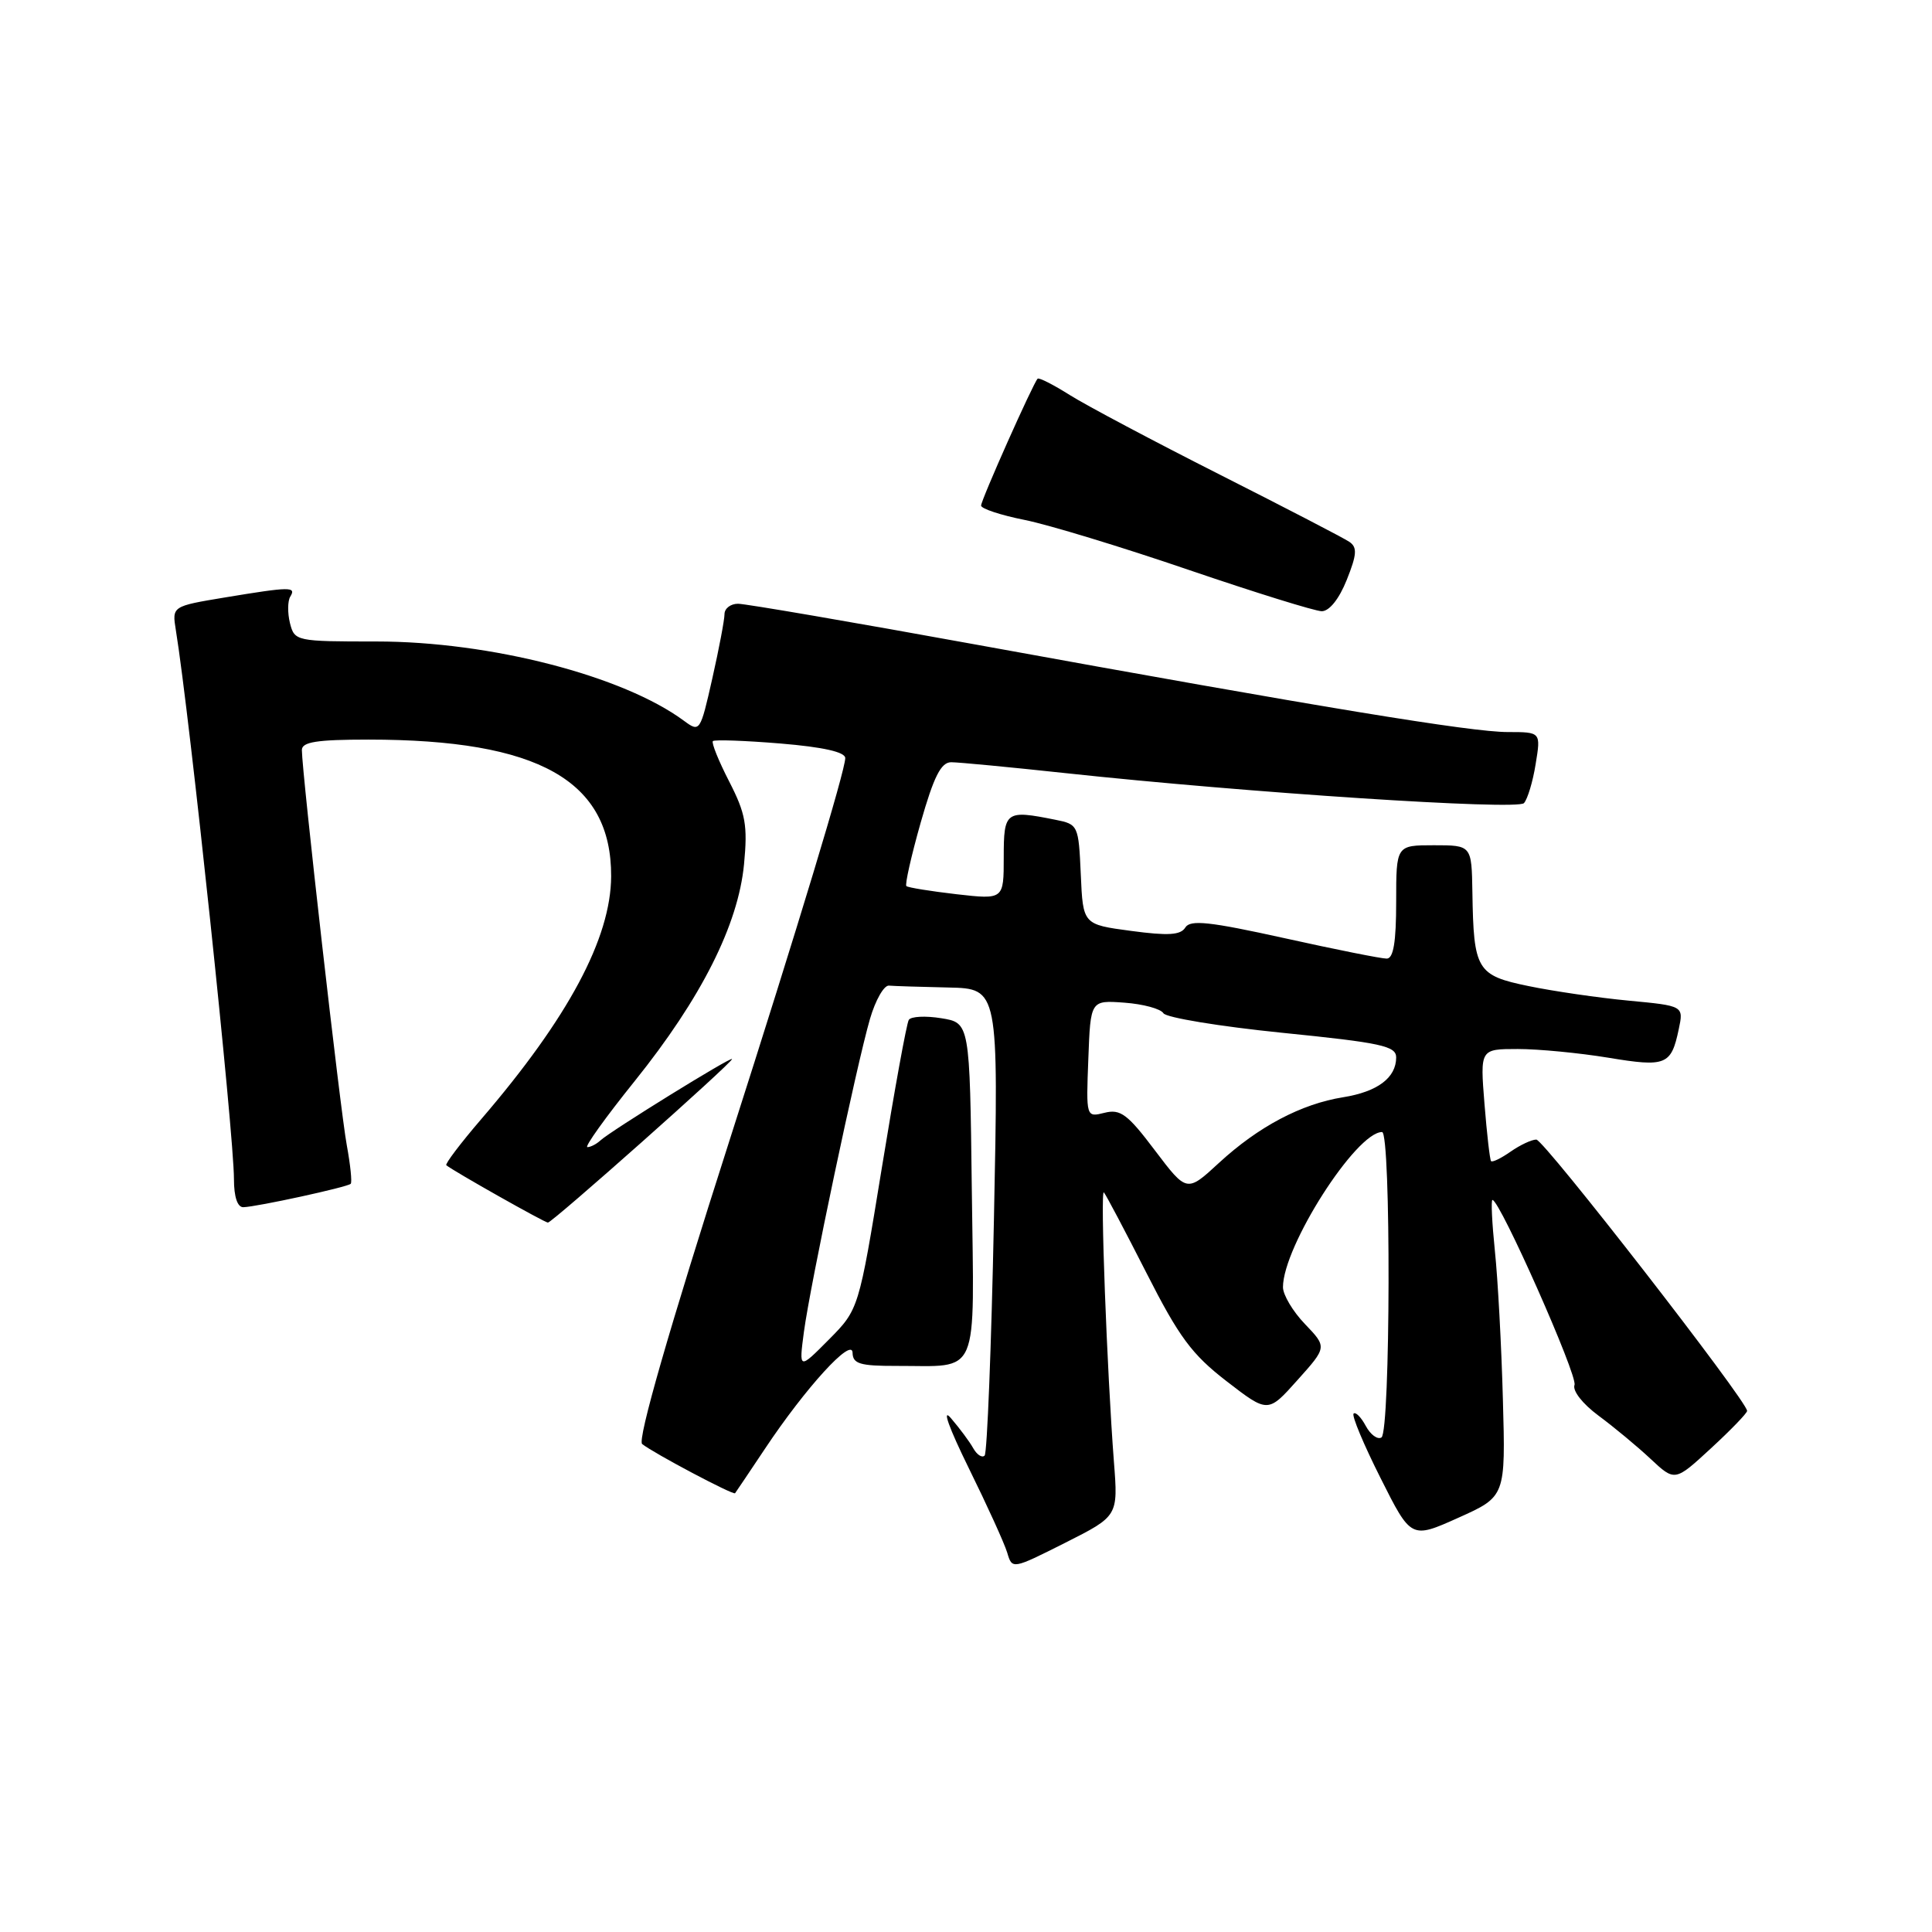 <?xml version="1.0" encoding="UTF-8" standalone="no"?>
<!DOCTYPE svg PUBLIC "-//W3C//DTD SVG 1.1//EN" "http://www.w3.org/Graphics/SVG/1.1/DTD/svg11.dtd" >
<svg xmlns="http://www.w3.org/2000/svg" xmlns:xlink="http://www.w3.org/1999/xlink" version="1.1" viewBox="0 0 256 256">
 <g >
 <path fill="currentColor"
d=" M 147.60 193.70 C 146.68 181.69 145.77 157.47 146.27 158.00 C 146.53 158.28 149.06 163.07 151.90 168.65 C 156.23 177.18 157.93 179.47 162.53 183.02 C 168.01 187.25 168.01 187.25 171.92 182.87 C 175.84 178.50 175.84 178.50 172.92 175.45 C 171.31 173.78 170.00 171.57 170.00 170.56 C 170.00 165.17 179.69 150.00 183.13 150.00 C 184.33 150.00 184.25 189.73 183.05 190.47 C 182.53 190.79 181.59 190.10 180.97 188.94 C 180.35 187.78 179.62 187.05 179.36 187.31 C 179.09 187.58 180.70 191.42 182.93 195.85 C 186.98 203.92 186.98 203.92 193.24 201.11 C 199.50 198.30 199.50 198.30 199.14 185.40 C 198.95 178.30 198.47 169.46 198.08 165.75 C 197.70 162.04 197.55 159.00 197.76 159.00 C 198.74 159.00 209.09 182.33 208.63 183.51 C 208.34 184.28 209.69 186.01 211.81 187.58 C 213.84 189.08 216.95 191.66 218.71 193.31 C 221.93 196.32 221.93 196.32 226.71 191.91 C 229.35 189.48 231.50 187.25 231.50 186.95 C 231.50 185.65 204.58 151.00 203.57 151.00 C 202.95 151.00 201.42 151.72 200.16 152.60 C 198.90 153.48 197.74 154.05 197.57 153.85 C 197.41 153.66 197.02 150.24 196.70 146.25 C 196.12 139.00 196.12 139.00 201.12 139.00 C 203.87 139.00 209.26 139.52 213.10 140.15 C 220.75 141.42 221.44 141.14 222.44 136.39 C 223.10 133.28 223.10 133.28 215.80 132.59 C 211.78 132.21 205.82 131.34 202.54 130.66 C 195.68 129.25 195.26 128.55 195.10 118.25 C 195.00 112.00 195.00 112.00 190.00 112.00 C 185.00 112.00 185.00 112.00 185.00 119.50 C 185.00 124.82 184.64 127.01 183.75 127.02 C 183.06 127.03 176.96 125.81 170.19 124.31 C 160.28 122.12 157.71 121.84 157.06 122.90 C 156.44 123.91 154.79 124.01 149.88 123.35 C 143.50 122.50 143.50 122.50 143.21 115.87 C 142.92 109.34 142.86 109.22 139.83 108.62 C 133.25 107.30 133.00 107.48 133.00 113.60 C 133.00 119.20 133.00 119.20 126.75 118.49 C 123.31 118.09 120.32 117.61 120.10 117.41 C 119.89 117.21 120.74 113.43 121.99 109.02 C 123.74 102.88 124.69 101.00 126.04 101.00 C 127.01 101.00 133.81 101.65 141.15 102.44 C 165.25 105.04 201.02 107.38 201.93 106.42 C 202.40 105.91 203.11 103.59 203.48 101.25 C 204.18 97.00 204.18 97.00 199.78 97.00 C 194.94 97.00 175.14 93.75 129.54 85.45 C 113.06 82.45 98.78 80.00 97.79 80.00 C 96.81 80.00 96.00 80.62 96.00 81.38 C 96.00 82.13 95.27 85.98 94.38 89.92 C 92.79 96.97 92.73 97.06 90.63 95.51 C 82.56 89.54 64.96 85.00 49.89 85.00 C 39.22 85.00 39.03 84.96 38.42 82.56 C 38.09 81.21 38.11 79.64 38.46 79.06 C 39.29 77.72 38.49 77.73 29.84 79.16 C 22.79 80.33 22.79 80.33 23.30 83.49 C 25.14 94.80 31.00 150.23 31.00 156.25 C 31.00 158.60 31.47 159.99 32.25 159.96 C 34.04 159.91 46.04 157.30 46.47 156.86 C 46.67 156.66 46.43 154.36 45.95 151.74 C 45.10 147.22 40.00 102.29 40.00 99.38 C 40.00 98.31 42.00 98.00 48.82 98.00 C 71.40 98.00 81.03 103.43 80.98 116.12 C 80.94 124.32 75.30 134.87 63.76 148.30 C 61.02 151.49 58.94 154.24 59.14 154.40 C 60.10 155.19 72.17 162.00 72.60 162.00 C 73.18 162.00 97.00 140.84 97.00 140.33 C 97.00 139.91 80.88 149.88 79.55 151.12 C 79.03 151.60 78.26 152.00 77.83 152.00 C 77.41 152.00 80.23 148.06 84.10 143.25 C 92.92 132.27 97.82 122.55 98.59 114.50 C 99.08 109.35 98.80 107.80 96.62 103.55 C 95.22 100.83 94.25 98.42 94.46 98.20 C 94.68 97.99 98.71 98.13 103.43 98.52 C 109.08 98.99 112.00 99.65 112.00 100.45 C 112.00 102.09 105.78 122.65 96.70 151.00 C 88.65 176.13 84.43 190.81 85.09 191.34 C 86.58 192.54 97.17 198.15 97.40 197.86 C 97.55 197.66 99.32 195.03 101.34 192.00 C 106.72 183.91 112.93 177.10 112.97 179.25 C 113.00 180.71 113.95 181.00 118.75 180.99 C 129.95 180.96 129.08 182.99 128.77 157.64 C 128.50 135.53 128.50 135.53 124.72 134.92 C 122.63 134.58 120.70 134.68 120.42 135.14 C 120.13 135.59 118.53 144.41 116.85 154.73 C 113.79 173.50 113.79 173.50 109.83 177.50 C 105.86 181.50 105.86 181.50 106.52 176.50 C 107.35 170.27 113.51 141.07 115.28 135.00 C 116.00 132.53 117.13 130.54 117.79 130.60 C 118.46 130.66 122.00 130.77 125.66 130.85 C 132.32 131.00 132.32 131.00 131.70 161.63 C 131.36 178.47 130.80 192.53 130.47 192.87 C 130.13 193.21 129.45 192.77 128.96 191.90 C 128.48 191.03 127.14 189.24 126.00 187.91 C 124.77 186.48 125.73 189.17 128.35 194.50 C 130.79 199.45 133.09 204.50 133.46 205.73 C 134.12 207.96 134.12 207.96 141.14 204.43 C 148.16 200.89 148.16 200.89 147.60 193.70 Z  M 178.45 76.84 C 179.80 73.47 179.86 72.52 178.80 71.80 C 178.09 71.31 170.35 67.30 161.61 62.88 C 152.87 58.46 143.94 53.72 141.76 52.35 C 139.59 50.98 137.67 50.00 137.49 50.18 C 136.89 50.79 130.00 66.25 130.00 66.99 C 130.00 67.40 132.59 68.26 135.75 68.89 C 138.91 69.52 148.70 72.50 157.50 75.51 C 166.30 78.51 174.24 80.98 175.14 80.99 C 176.14 80.99 177.44 79.37 178.45 76.84 Z  M 153.03 152.43 C 149.42 147.64 148.46 146.92 146.36 147.45 C 143.91 148.06 143.91 148.06 144.21 140.30 C 144.50 132.53 144.50 132.53 149.00 132.86 C 151.47 133.04 153.80 133.67 154.16 134.26 C 154.52 134.84 161.61 136.01 169.91 136.85 C 183.01 138.17 185.00 138.60 185.00 140.11 C 185.00 142.81 182.53 144.66 177.98 145.39 C 172.43 146.27 166.73 149.29 161.53 154.08 C 157.26 158.02 157.26 158.02 153.03 152.43 Z "/>
</g>
</svg>